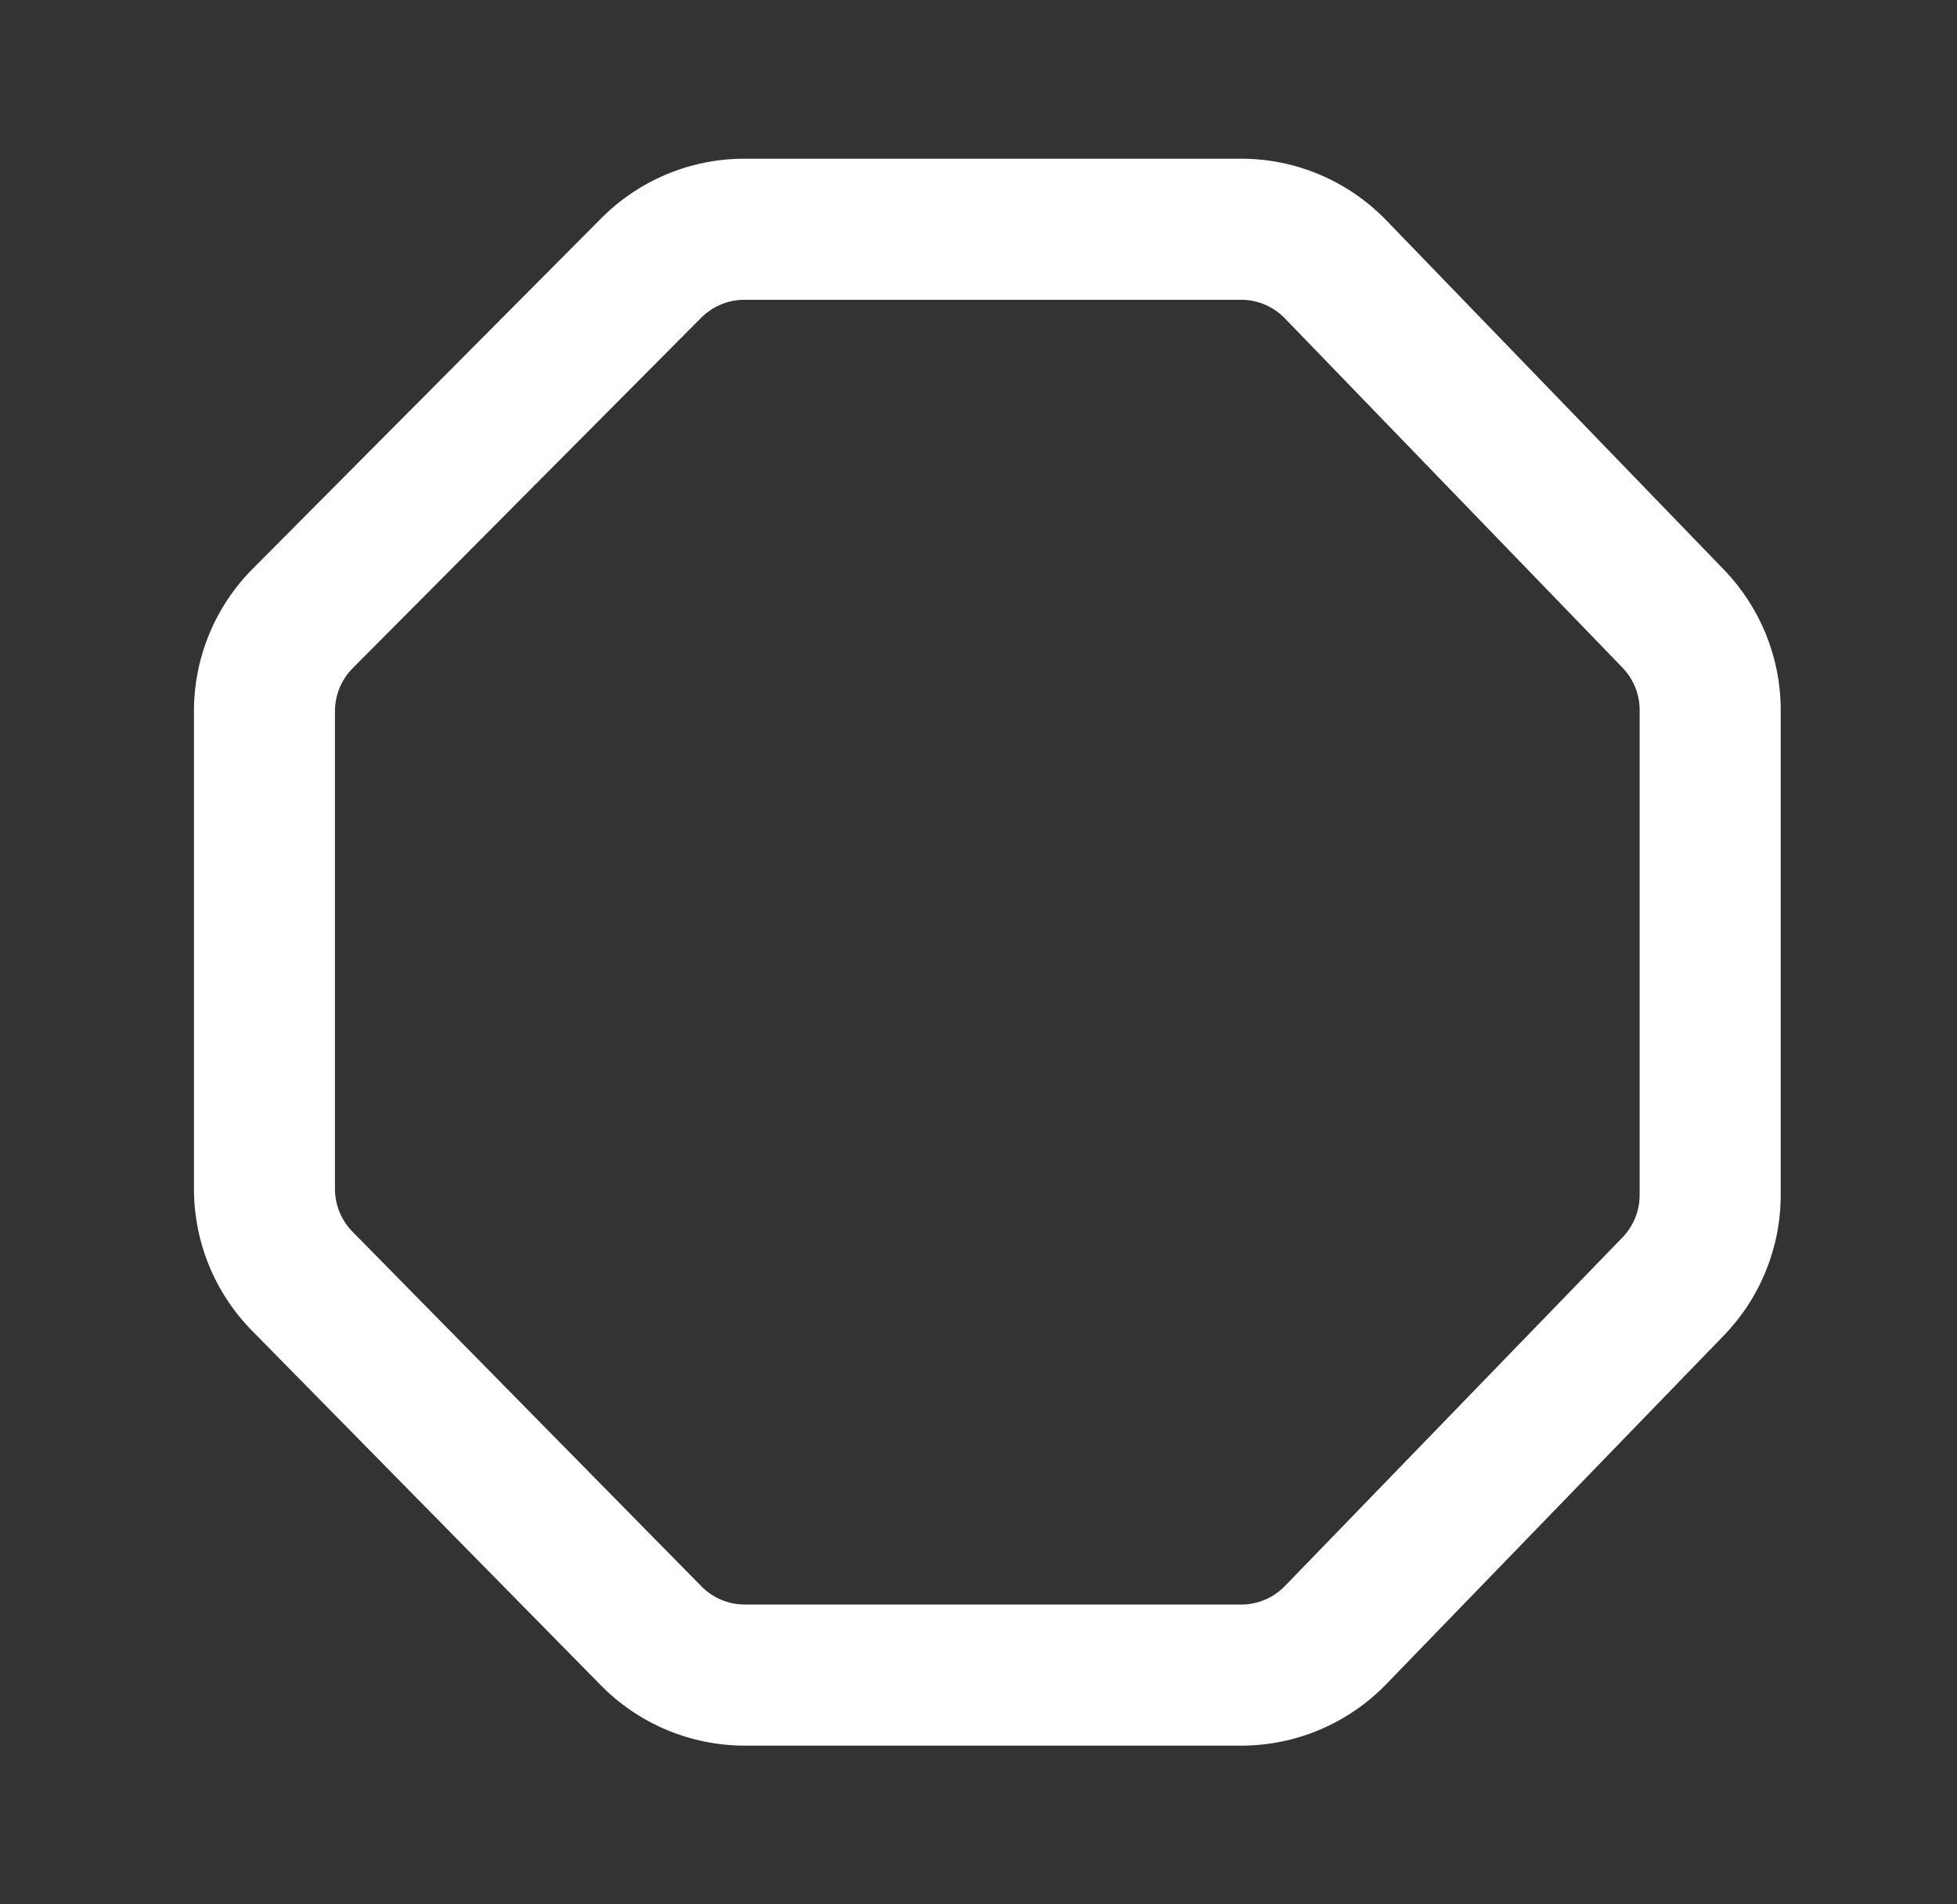 <svg width="37" height="36" viewBox="0 0 37 36" fill="none" xmlns="http://www.w3.org/2000/svg">
<rect x="0" y="0" width="37" height="36" fill="#333333" stroke="none"/>
<path fill-rule="evenodd" clip-rule="evenodd" d="M11.368 4.126C12.084 3.405 13.059 3 14.075 3H23.464C24.5 3 25.49 3.42 26.21 4.165L32.594 10.77C33.282 11.482 33.667 12.433 33.667 13.423V22.591C33.667 23.582 33.281 24.535 32.591 25.247L26.209 31.838C25.489 32.581 24.5 33 23.466 33H14.083C13.059 33 12.079 32.589 11.361 31.86L4.763 25.154C4.061 24.44 3.667 23.478 3.667 22.476V13.444C3.667 12.435 4.066 11.467 4.778 10.752L11.368 4.126ZM14.075 5.667C13.768 5.667 13.475 5.789 13.258 6.006L6.668 12.632C6.454 12.848 6.333 13.14 6.333 13.444V22.476C6.333 22.778 6.452 23.068 6.664 23.284L13.262 29.989C13.478 30.209 13.774 30.333 14.083 30.333H23.466C23.778 30.333 24.076 30.207 24.293 29.983L30.676 23.392C30.884 23.177 31 22.89 31 22.591V13.423C31 13.125 30.884 12.838 30.677 12.623L24.292 6.018C24.075 5.793 23.777 5.667 23.464 5.667H14.075Z" fill="white"/>
</svg>
